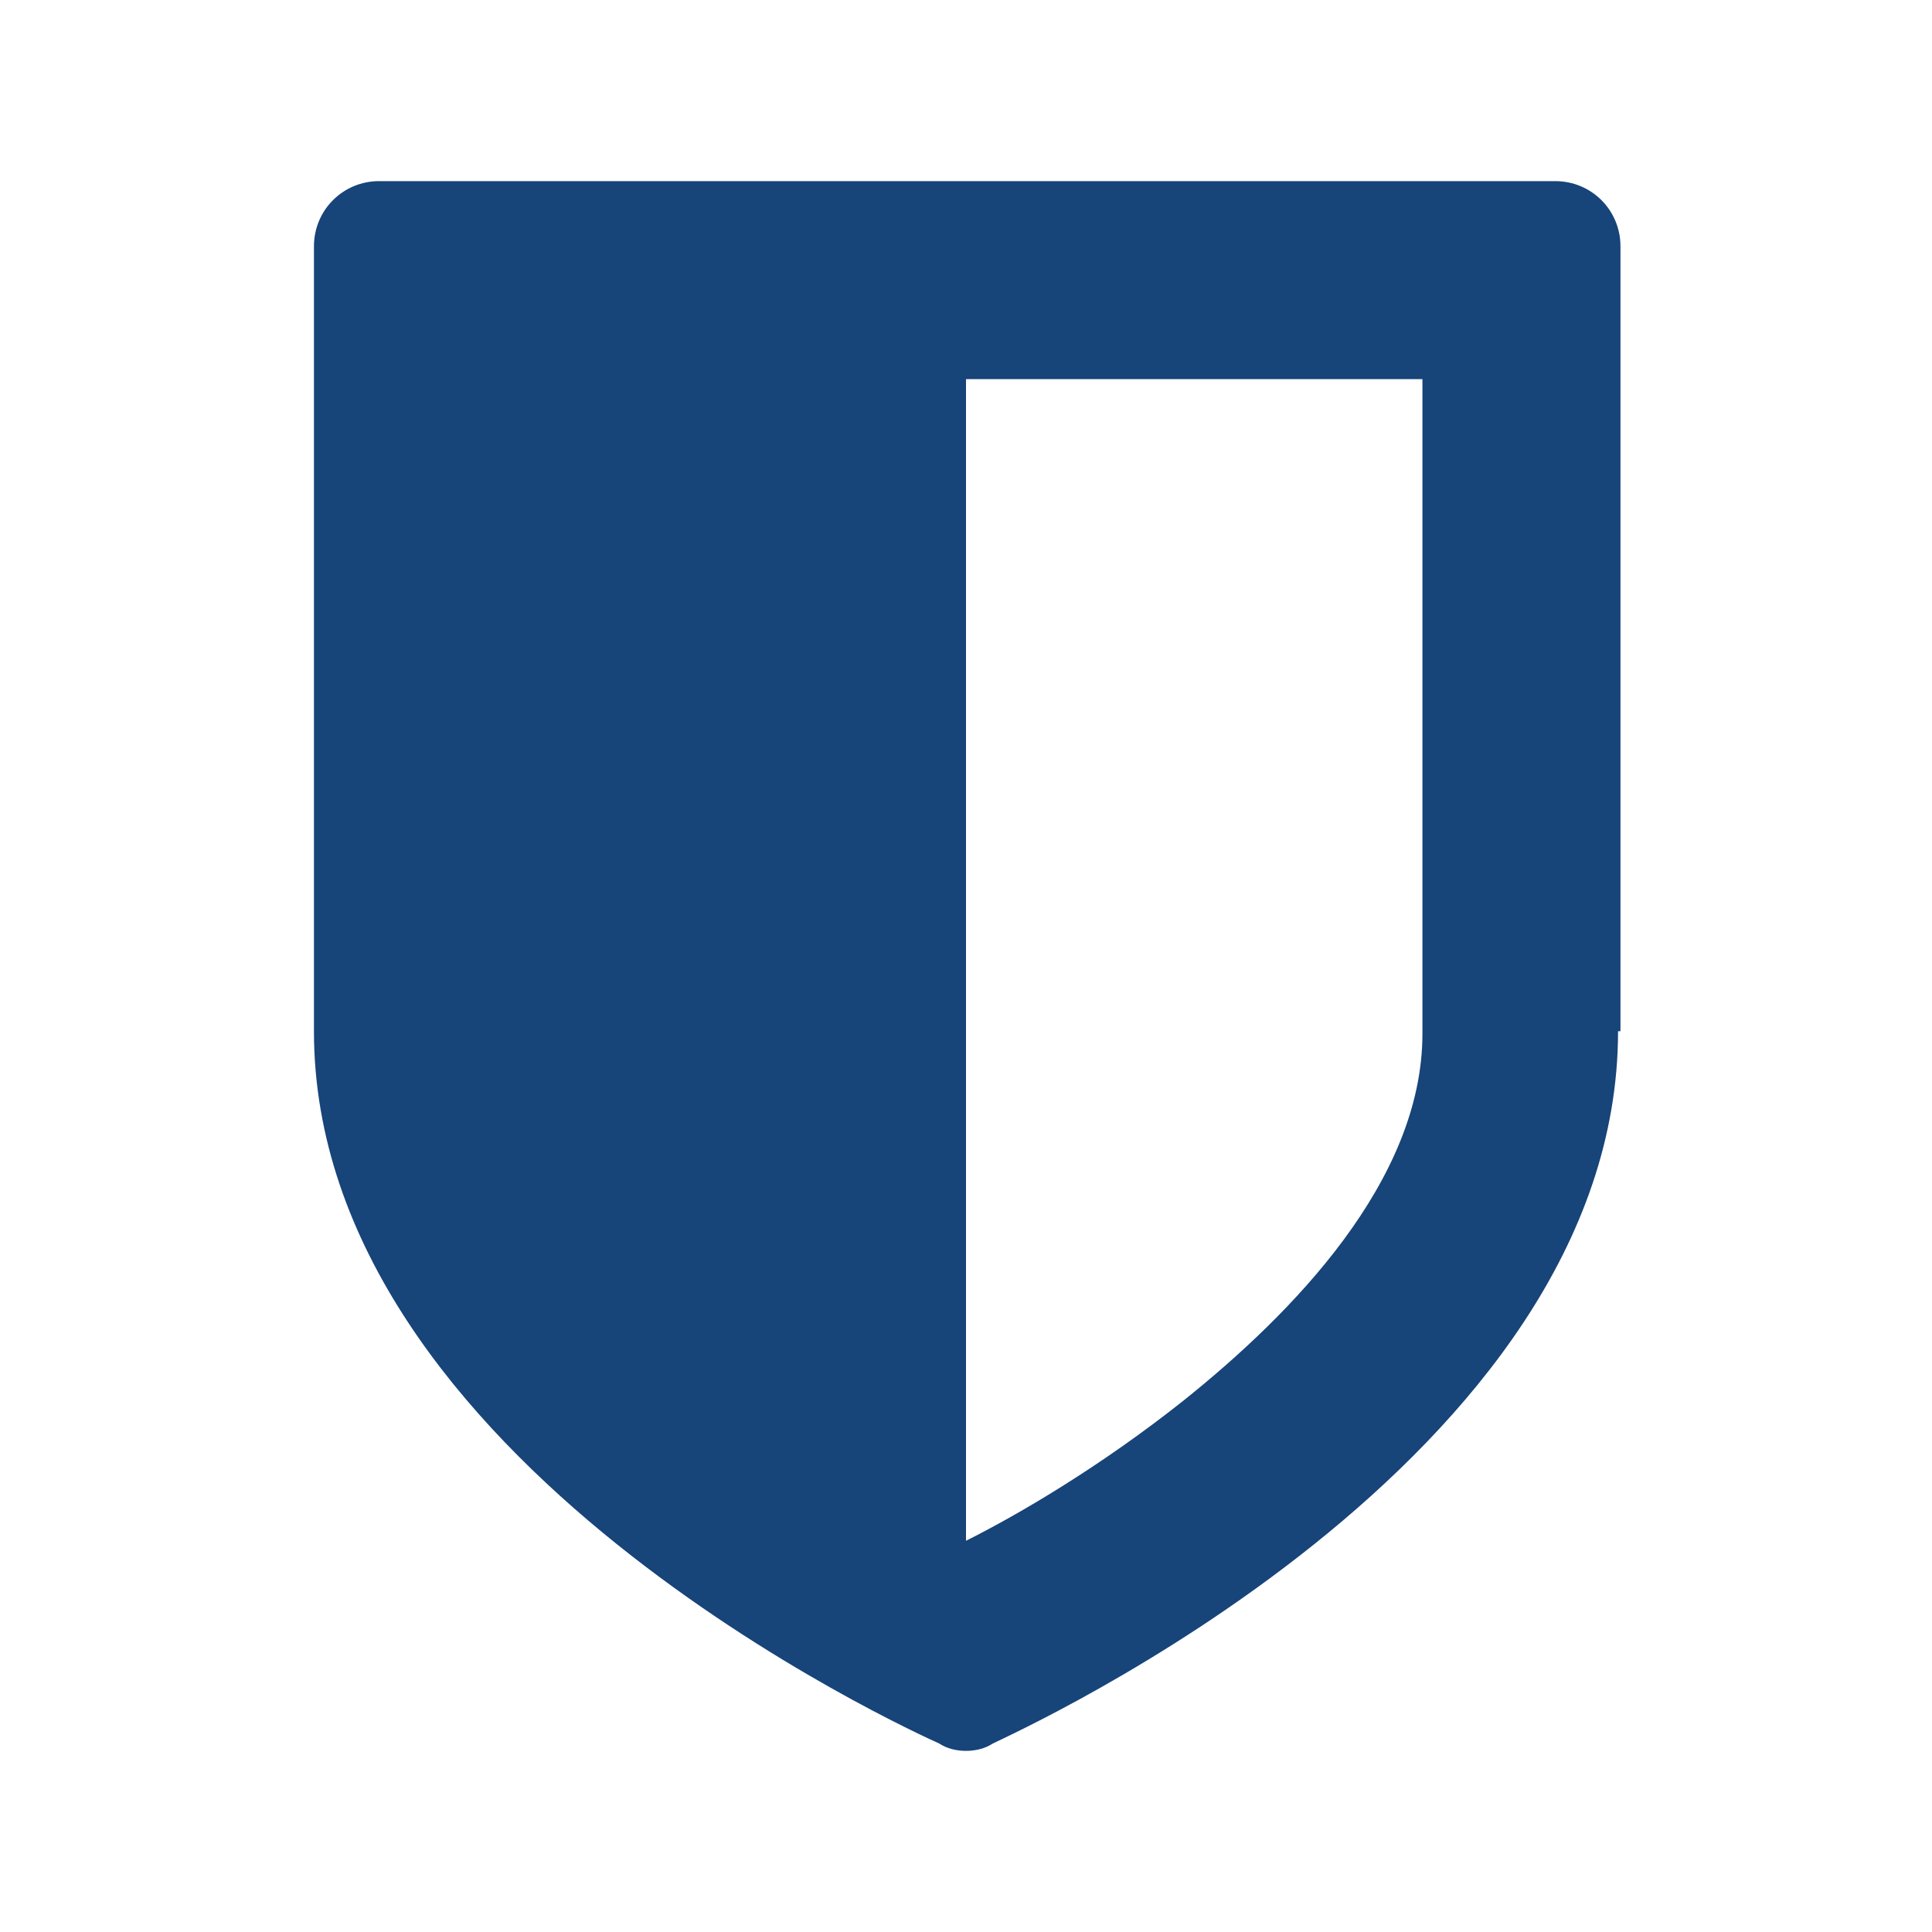 <?xml version="1.0" encoding="utf-8"?>
<!-- Generator: Adobe Illustrator 18.0.0, SVG Export Plug-In . SVG Version: 6.00 Build 0)  -->
<!DOCTYPE svg PUBLIC "-//W3C//DTD SVG 1.1//EN" "http://www.w3.org/Graphics/SVG/1.1/DTD/svg11.dtd">
<svg version="1.1" id="Layer_1" xmlns="http://www.w3.org/2000/svg" xmlns:xlink="http://www.w3.org/1999/xlink" x="0px" y="0px"
	 viewBox="0 0 80 80" enable-background="new 0 0 80 80" xml:space="preserve">
<g>
	<path fill="#174479" d="M67,42.7c0,17.8-24.9,29-25.9,29.5c-0.3,0.2-0.7,0.3-1.1,0.3c-0.4,0-0.8-0.1-1.1-0.3
		C37.8,71.7,13,60.5,13,42.7V10.2c0-1.5,1.2-2.7,2.7-2.7h48.7c1.5,0,2.7,1.2,2.7,2.7V42.7z M58.9,15.7H40v48.1
		c2.2-1.1,5.6-3.1,9-5.8c4.5-3.6,9.9-9.1,9.9-15.2V15.7z"/>
</g>
</svg>
